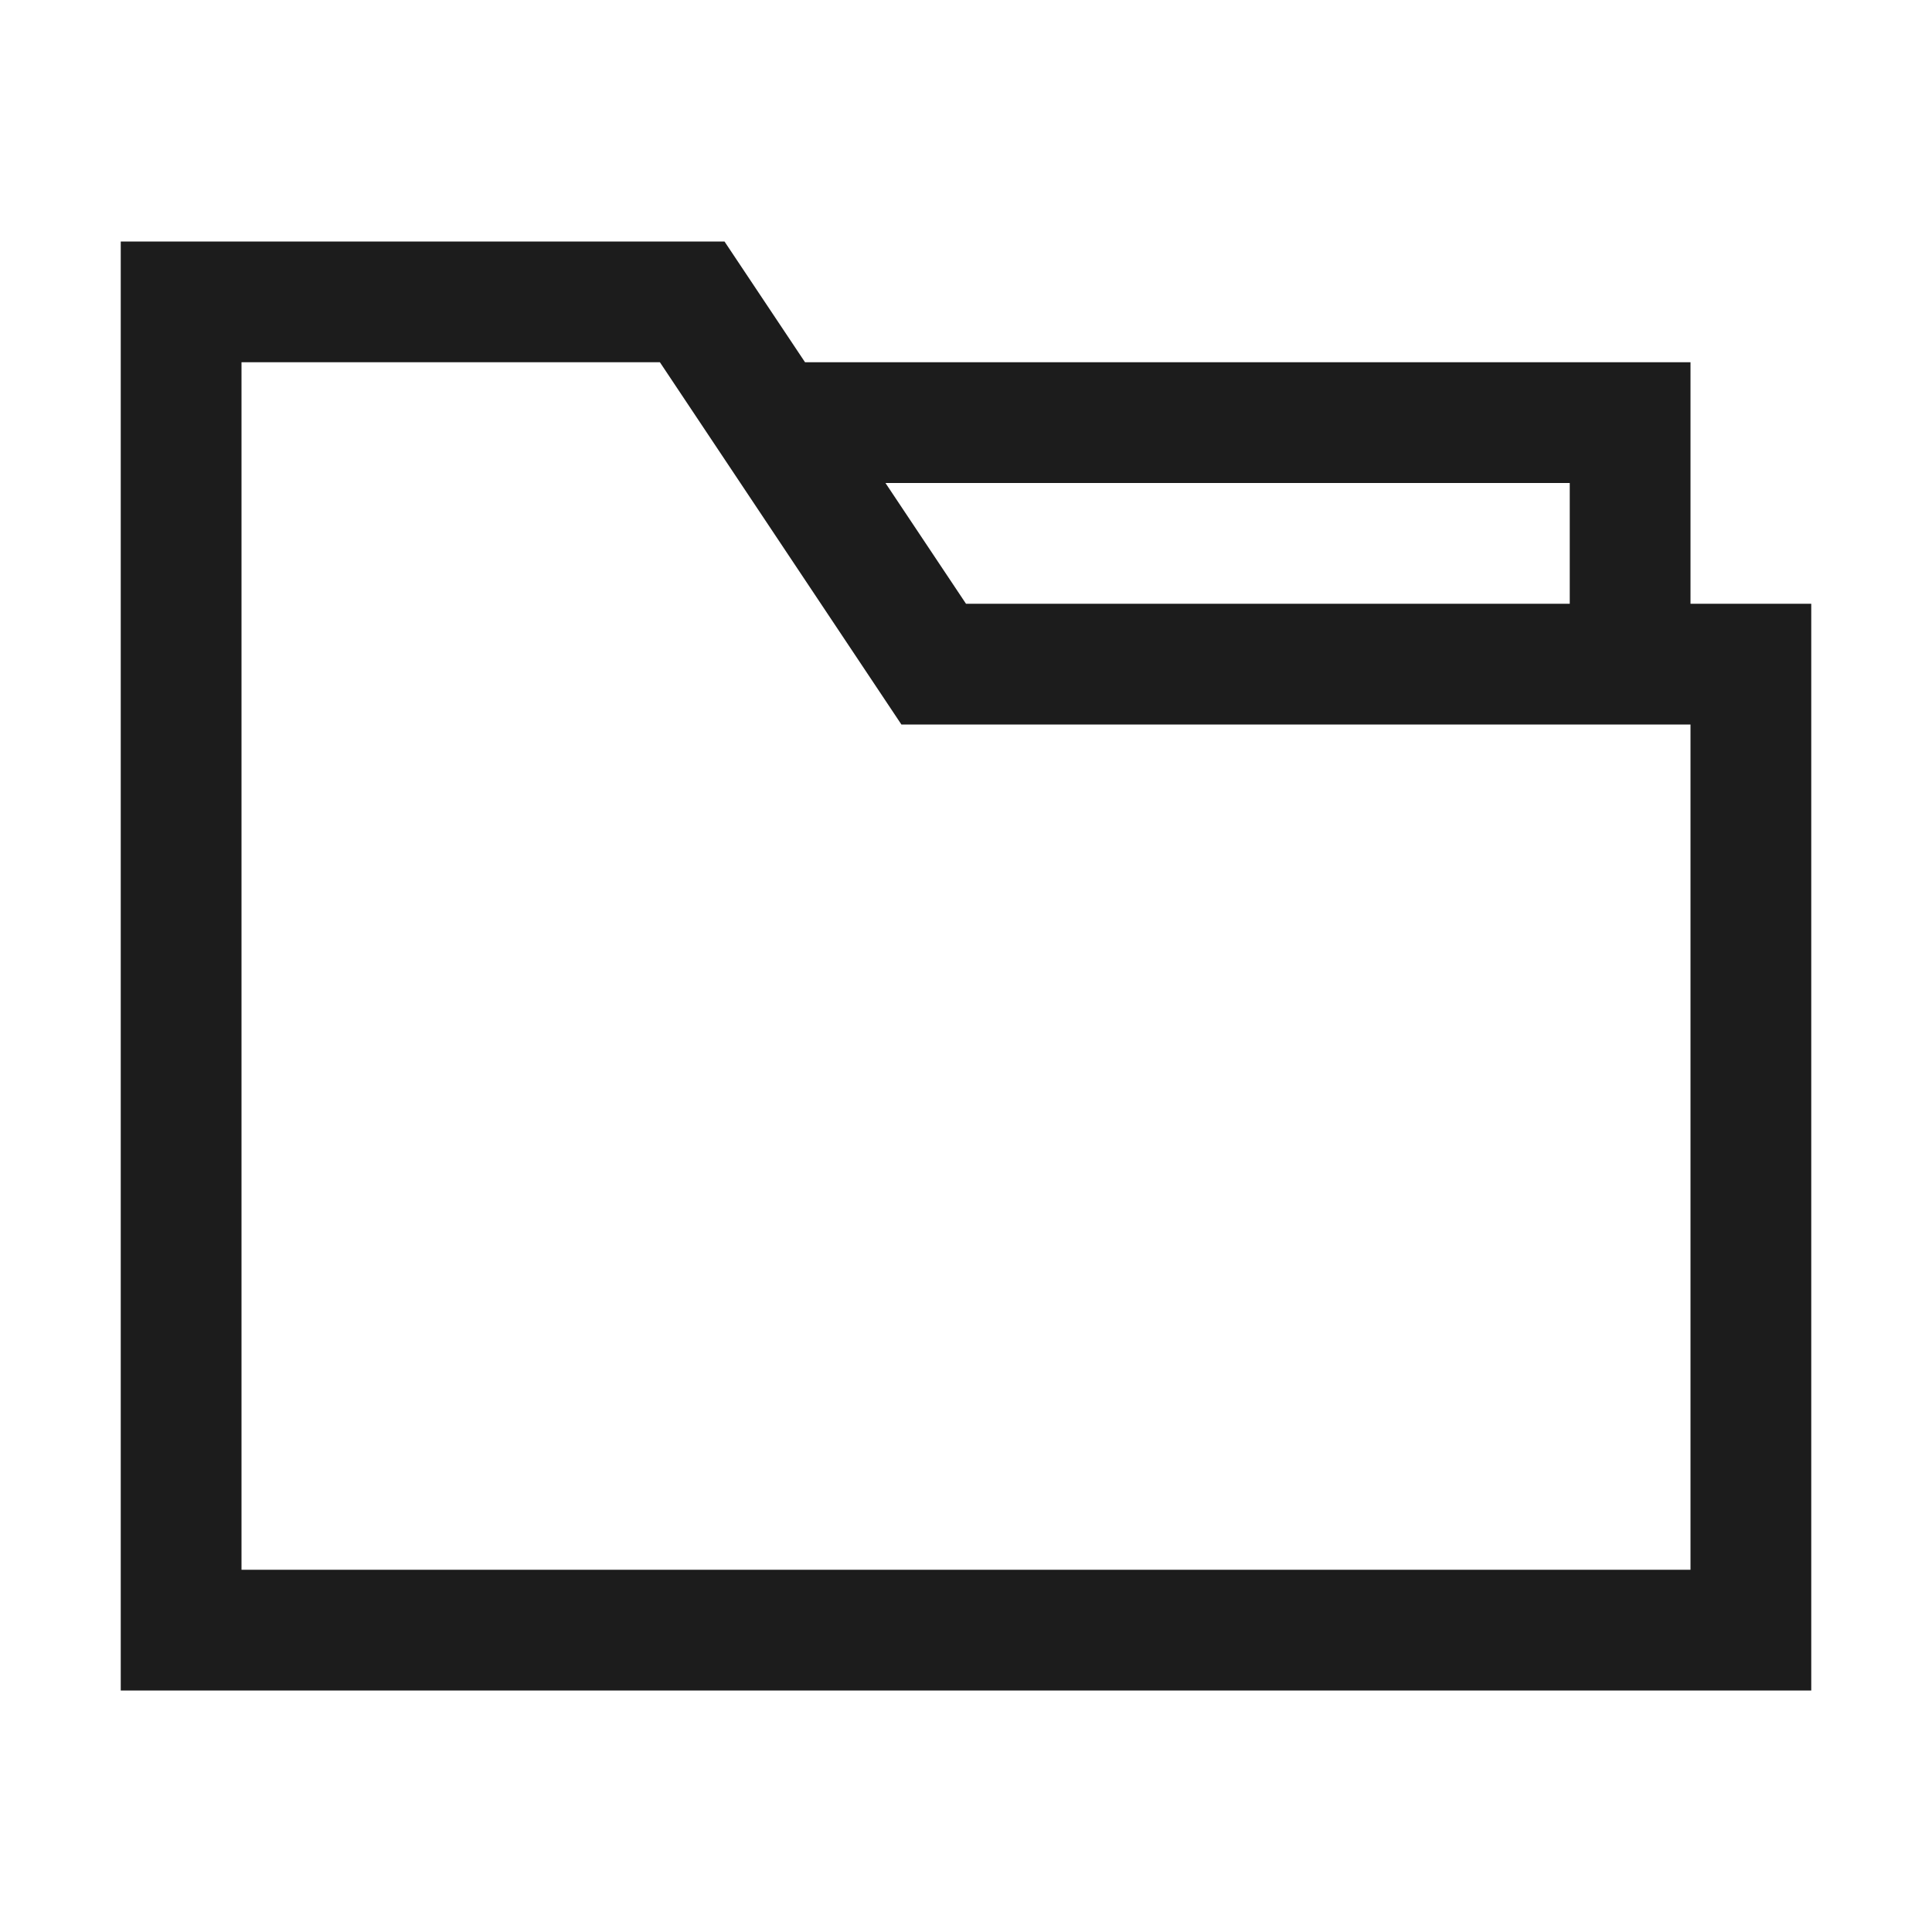 <svg height="16" viewBox="0 0 16 16" width="16" xmlns="http://www.w3.org/2000/svg"><path d="m13 4v1h-5l-.667-1m-1.333-2h-5v12h14v-9h-1v-2h-7.333m7.333 10h-12v-10h3.465l2 3h6.535z" fill="#1c1c1c"/></svg>
